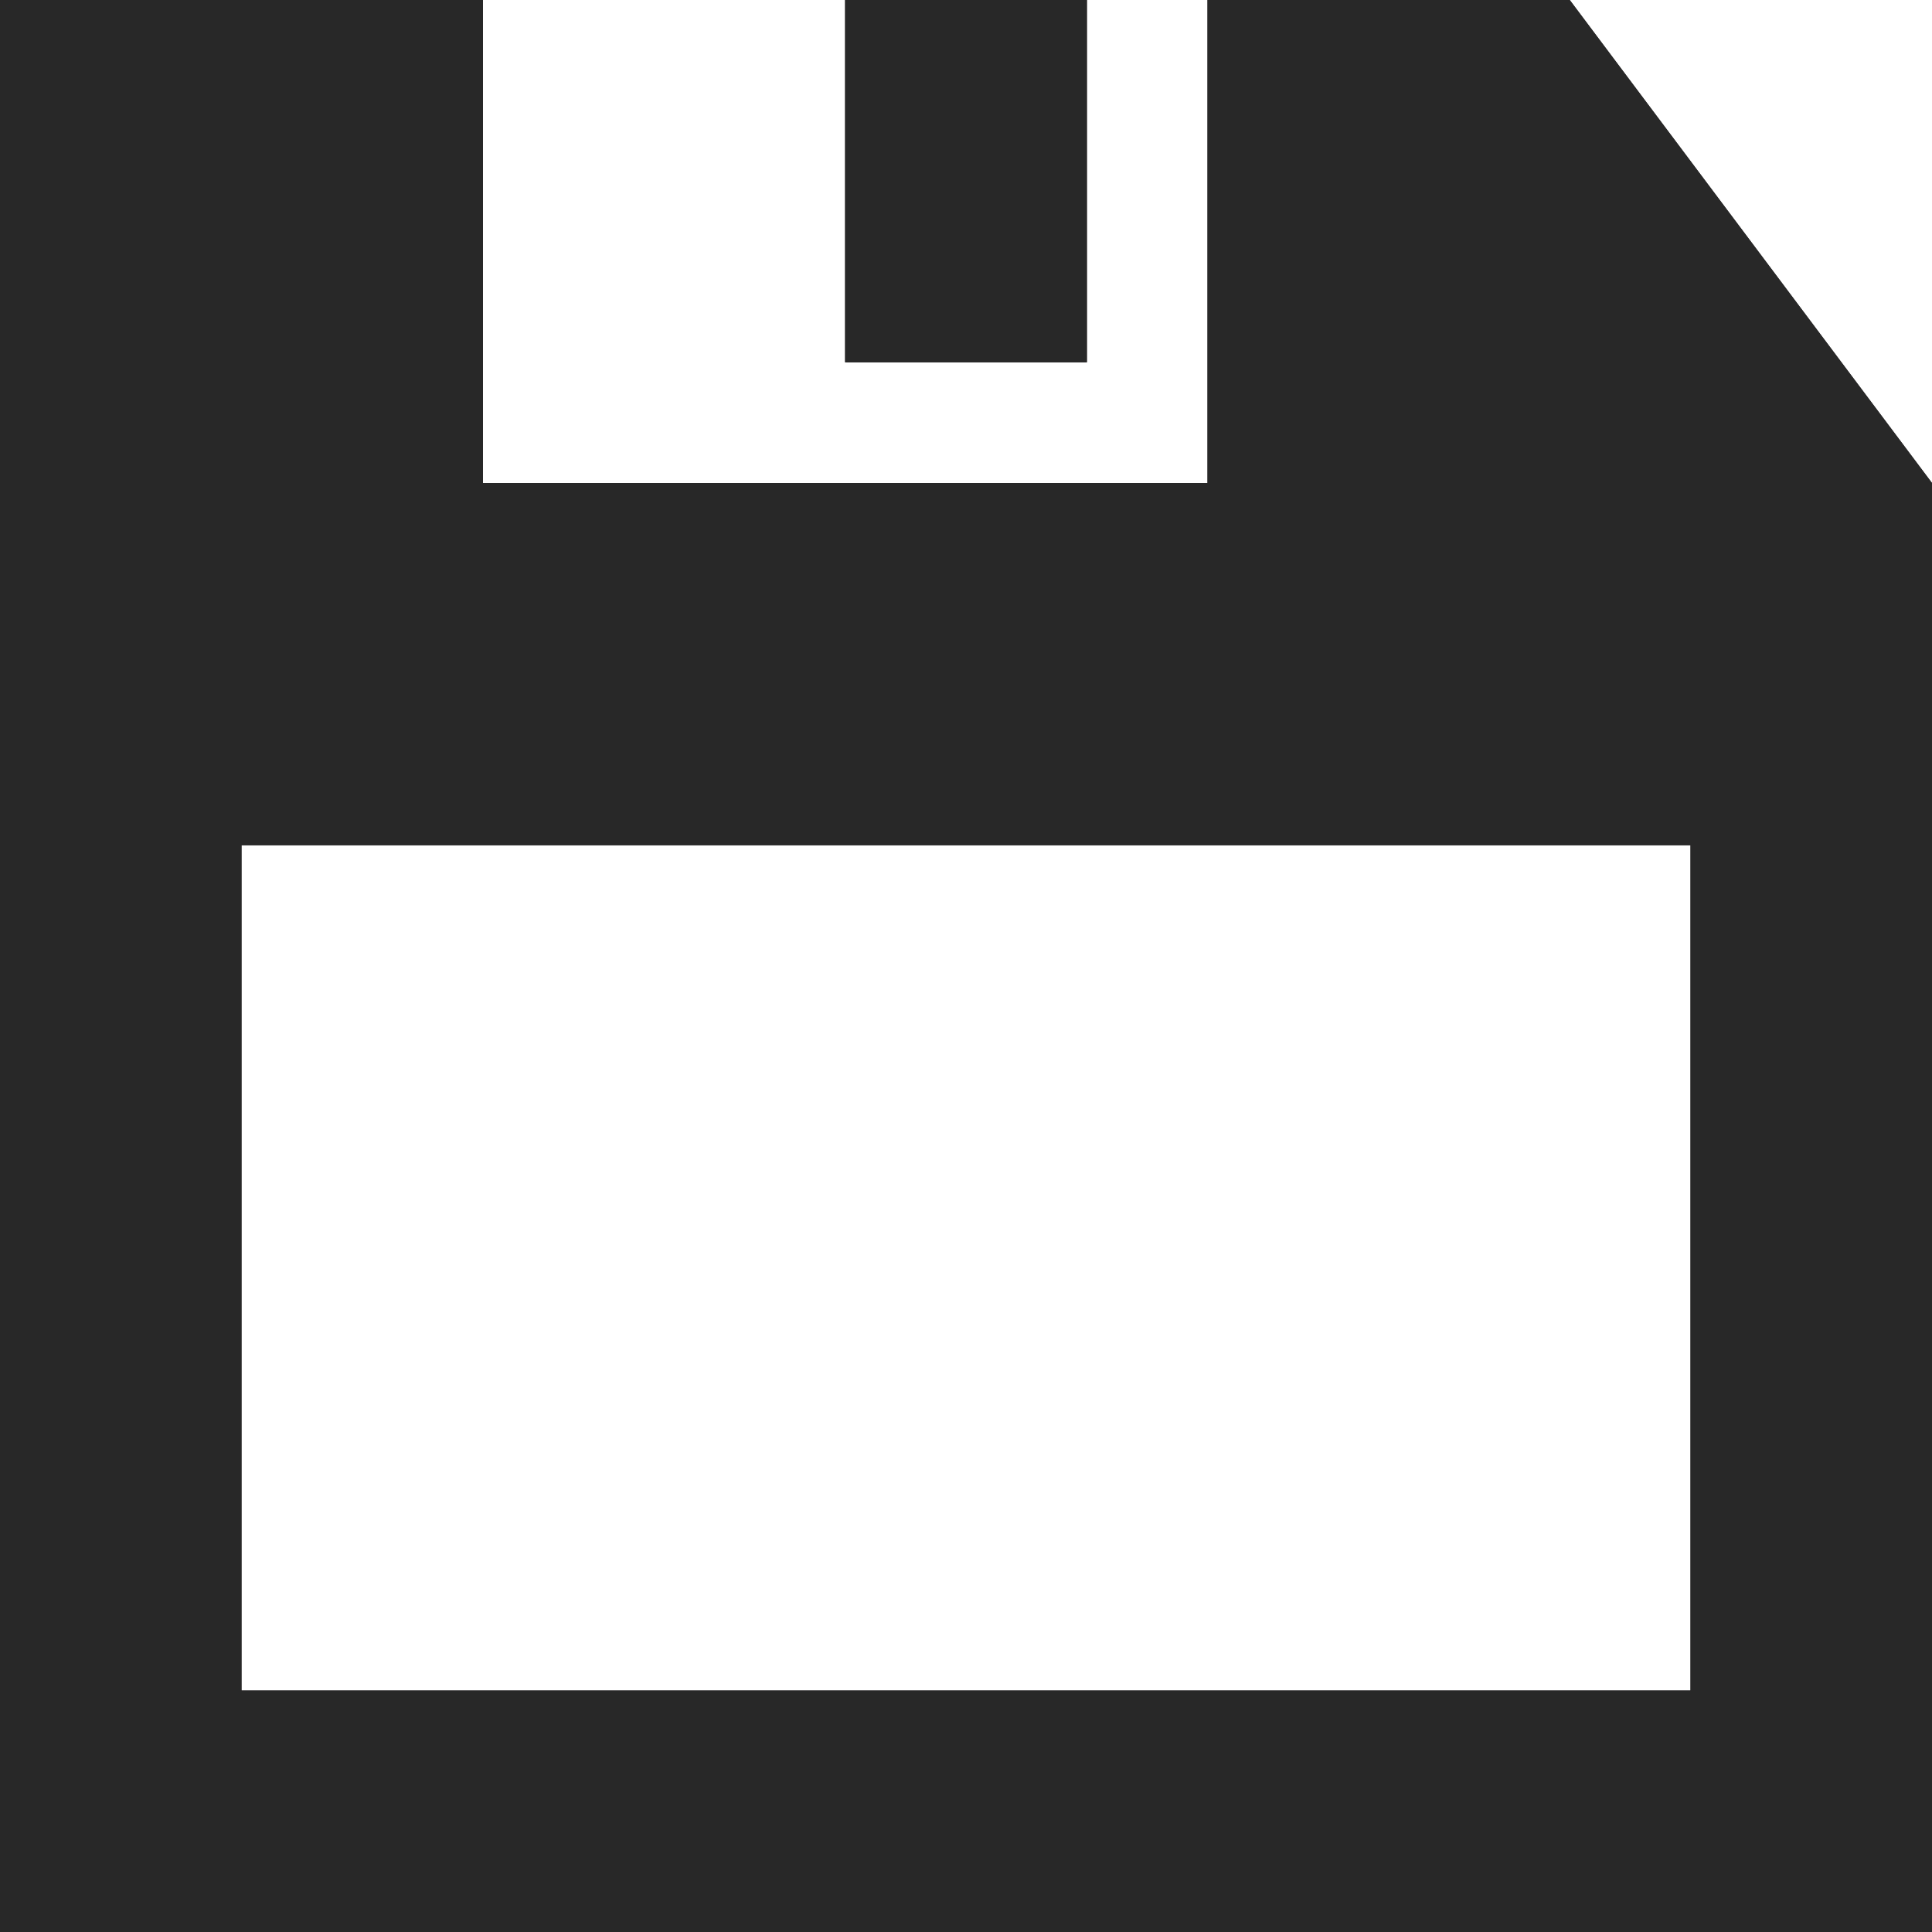 <?xml version="1.0" encoding="UTF-8"?><svg id="Layer_2" xmlns="http://www.w3.org/2000/svg" viewBox="0 0 512 512"><defs><style>.cls-1{fill:#231f20;}.cls-1,.cls-2{stroke-width:0px;}.cls-2{fill:#282828;}</style></defs><g id="Layer_1-2"><path class="cls-1" d="m288,0h-64v96h64V0Z"/><path class="cls-1" d="m288,0h-64v96h64V0Z"/><path class="cls-1" d="m416,0h-96v128h-192V0H0v512h512V128L416,0Zm32,448H64v-224h384v224Z"/><path class="cls-2" d="m288,0h-64v96h64V0Z"/><path class="cls-2" d="m288,0h-64v96h64V0Z"/><path class="cls-2" d="m416,0h-96v128h-192V0H0v512h512V128L416,0Zm32,448H64v-224h384v224Z"/></g></svg>
